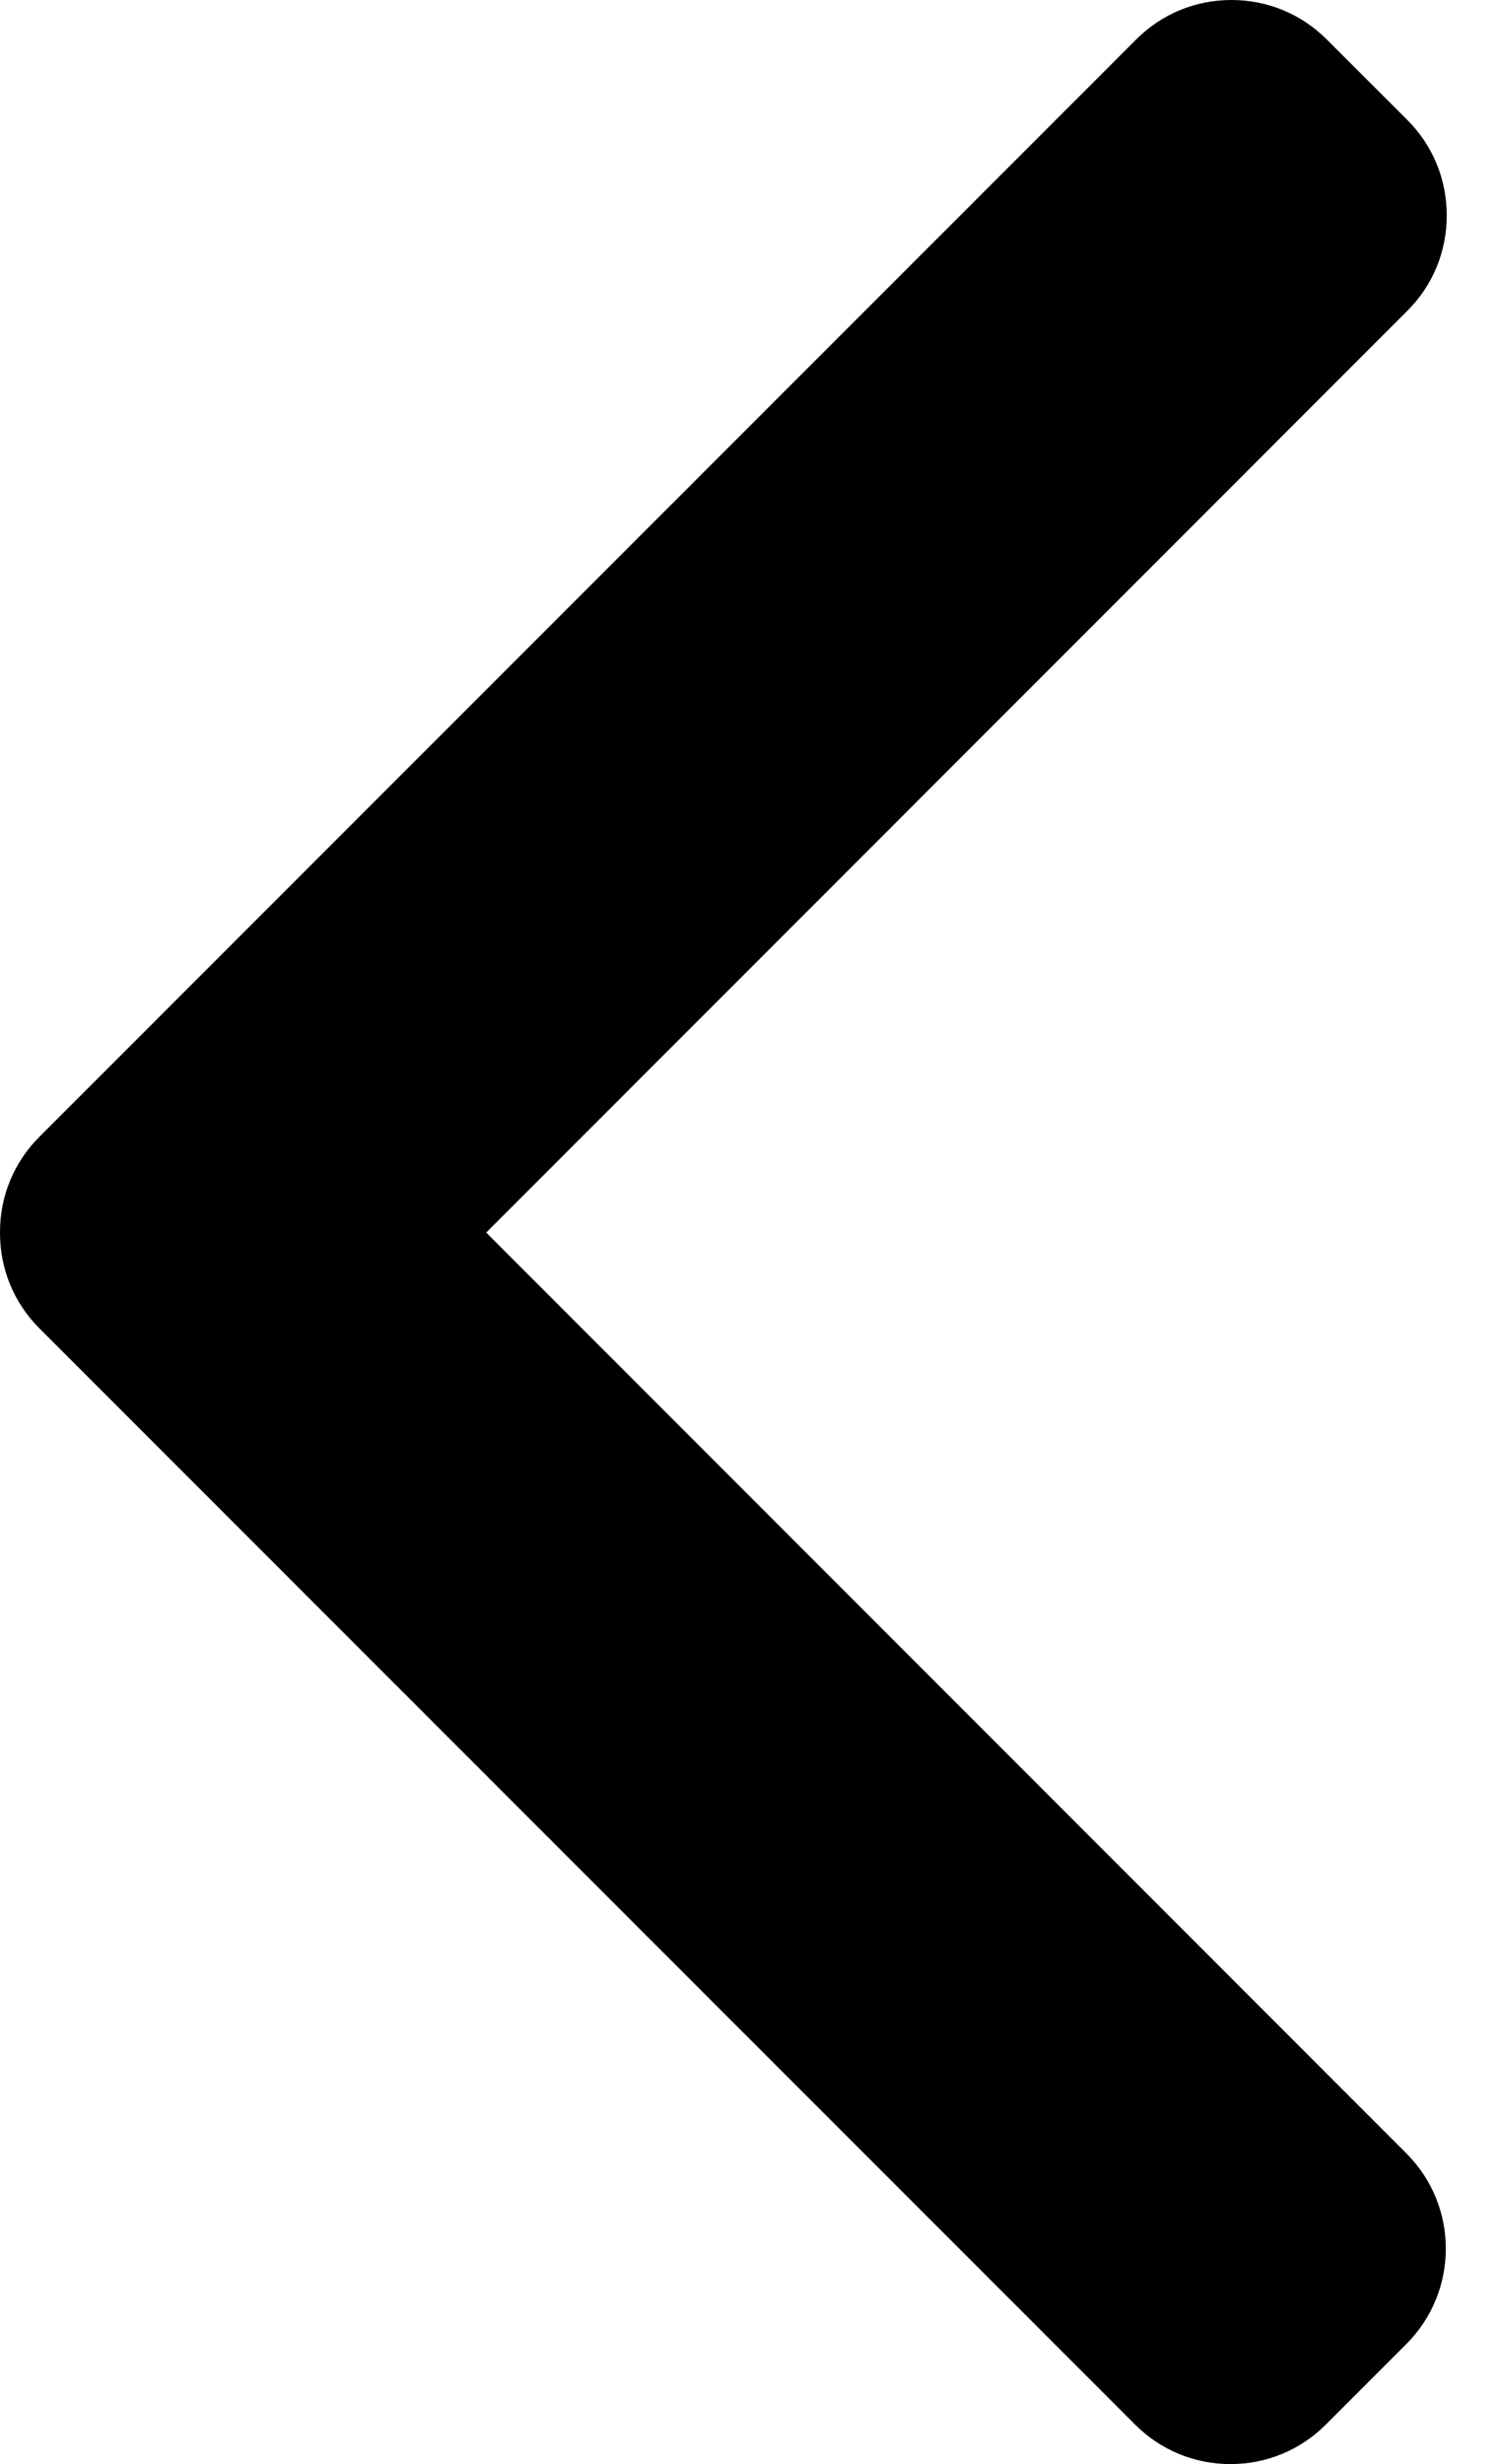 <svg xmlns="http://www.w3.org/2000/svg" width="14" height="23" viewBox="0 0 14 23" fill="none">
    <path d="M4.541 11.505L13.145 2.9C13.382 2.664 13.512 2.348 13.512 2.011C13.512 1.674 13.382 1.358 13.145 1.121L12.391 0.368C12.154 0.131 11.838 0 11.501 0C11.164 0 10.848 0.131 10.612 0.368L0.367 10.612C0.129 10.85 -0.001 11.167 5.00976e-06 11.504C-0.001 11.843 0.129 12.16 0.367 12.398L10.602 22.632C10.839 22.869 11.155 23 11.492 23C11.829 23 12.145 22.869 12.382 22.632L13.135 21.879C13.626 21.388 13.626 20.59 13.135 20.1L4.541 11.505Z" fill="black"/>
  </svg>